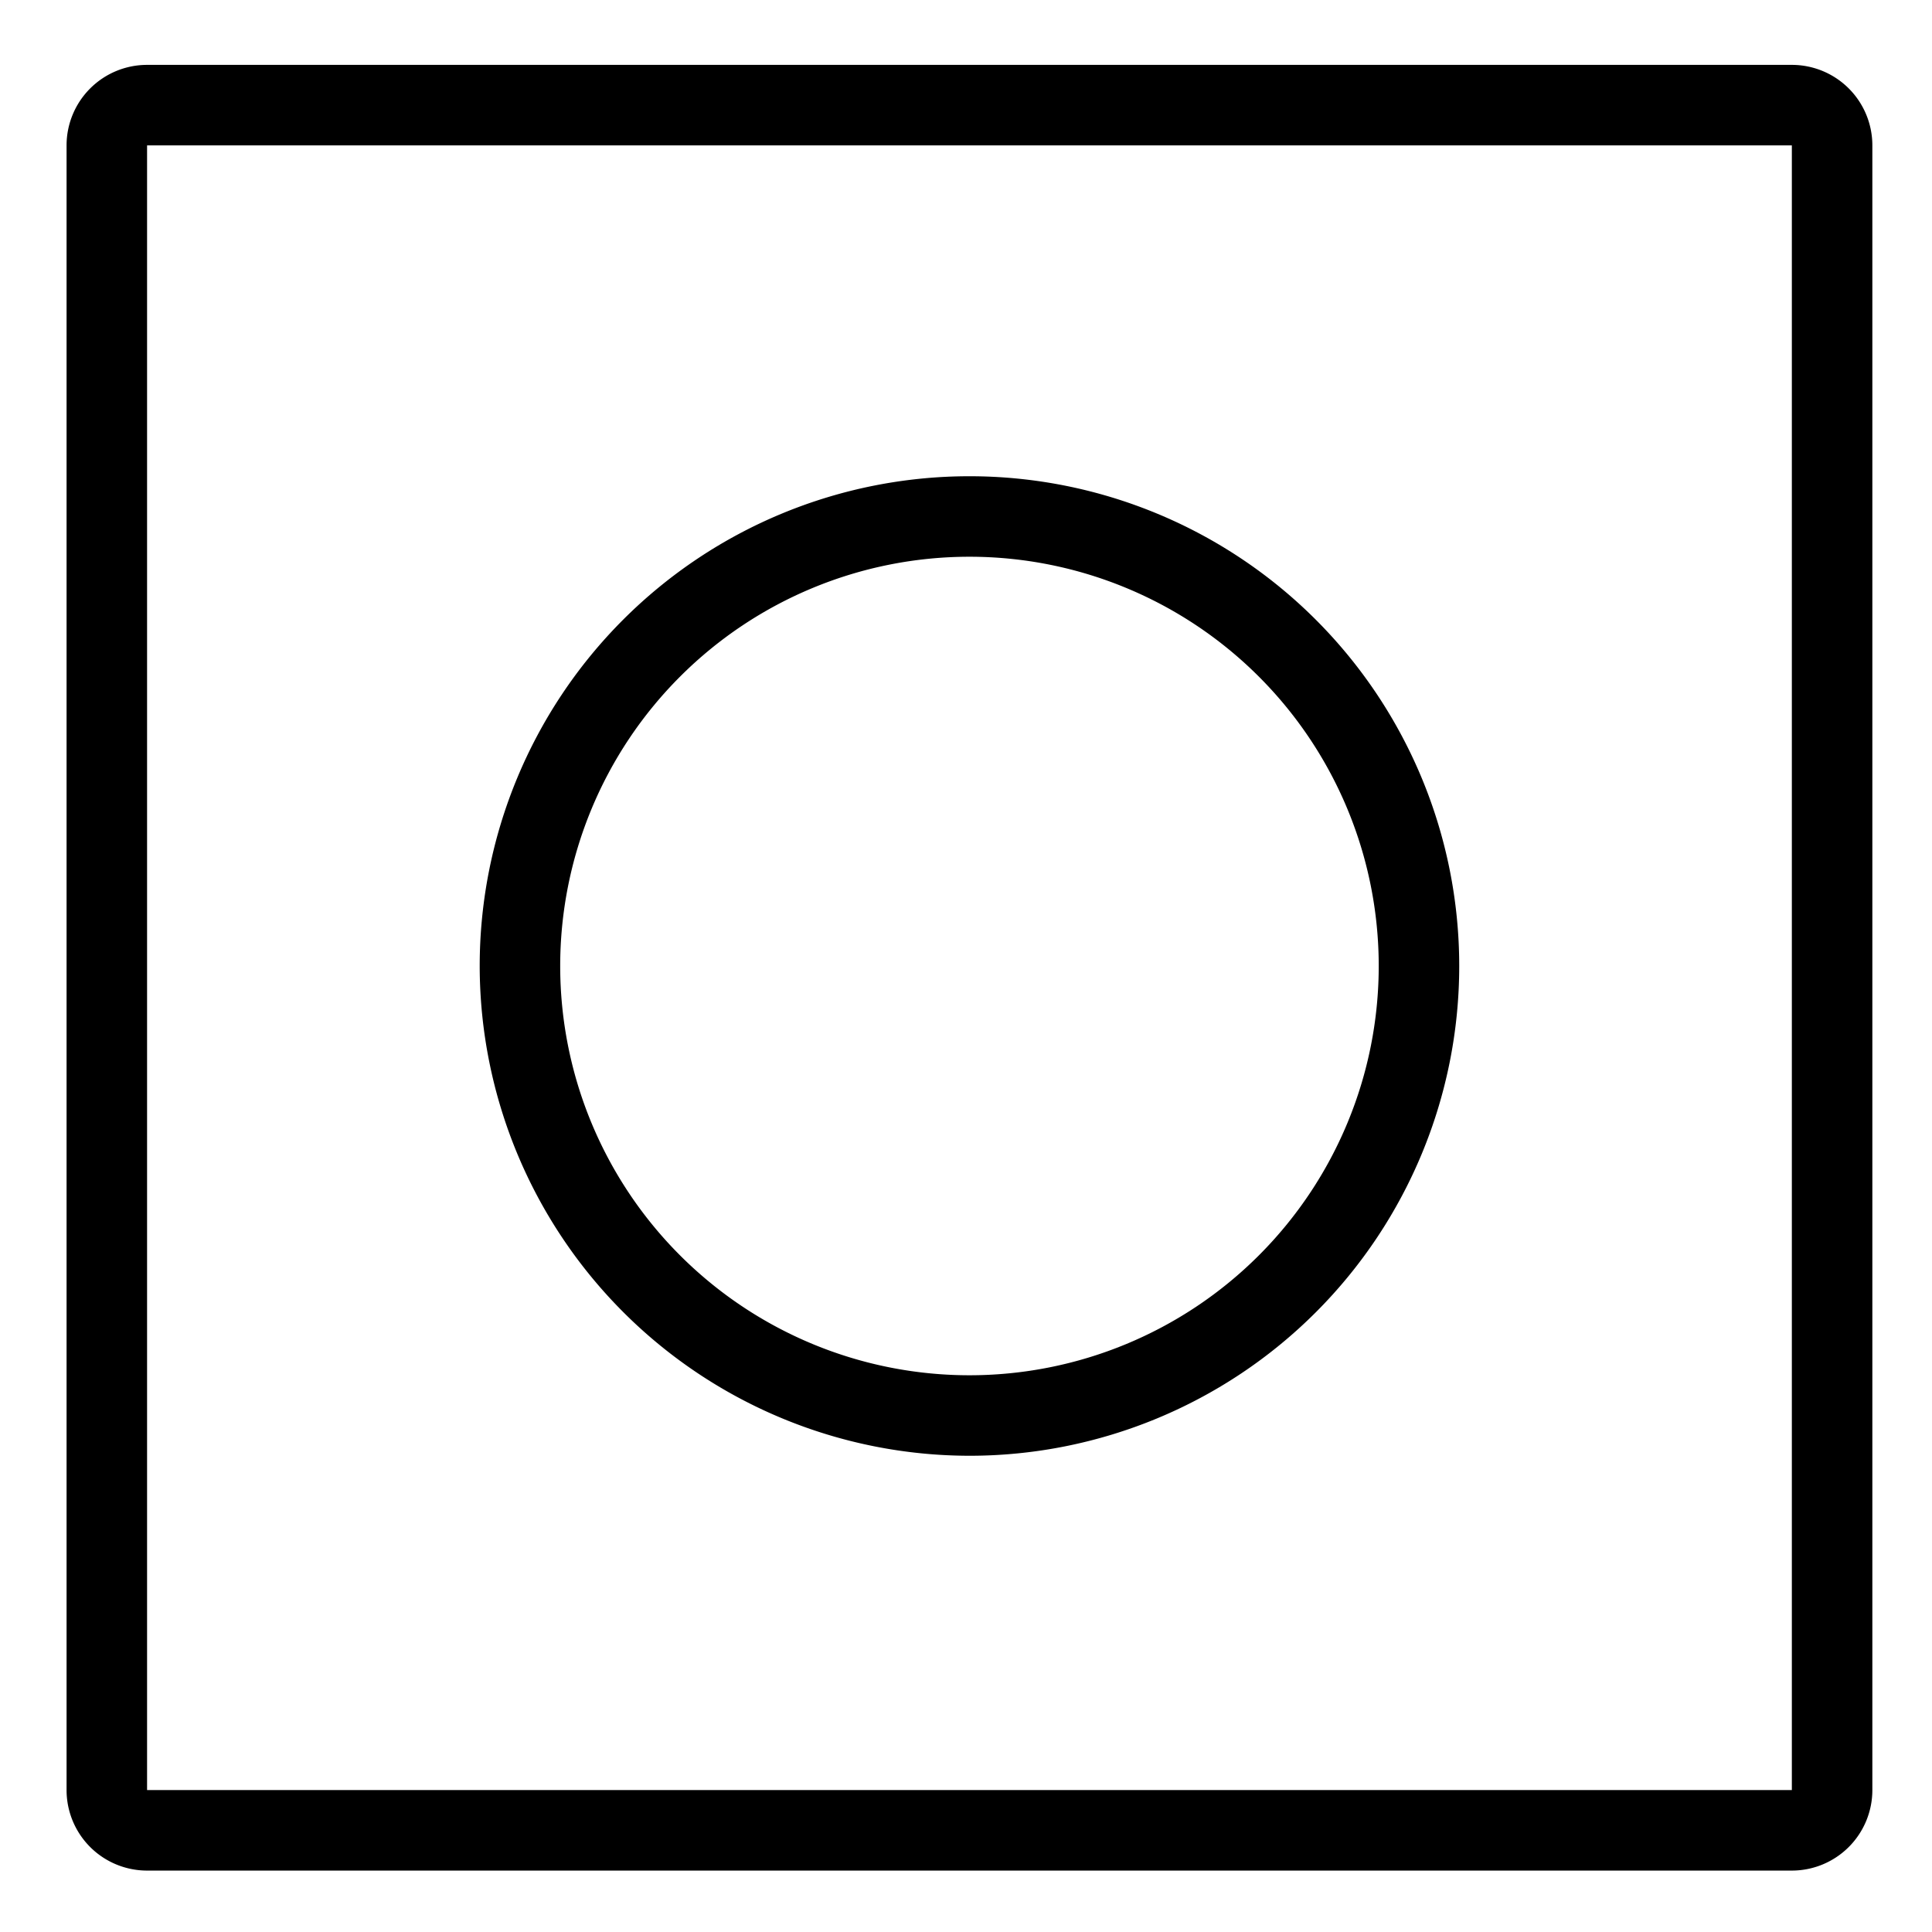<svg
    xmlns="http://www.w3.org/2000/svg"
    viewBox="0 0 24 24"
    height="24px"
    width="24px">
    <path d="M22.259.806H1.827a1,1,0,0,0-1,1V22.237a1,1,0,0,0,1,1H22.259a1,1,0,0,0,1-1V1.806A1,1,0,0,0,22.259.806Zm0,21.431H1.827V1.806H22.259Z M12.043,18.084A6.084,6.084,0,1,0,5.959,12,6.091,6.091,0,0,0,12.043,18.084Zm0-11.168A5.084,5.084,0,1,1,6.959,12,5.084,5.084,0,0,1,12.043,6.916Z"/>
</svg>

